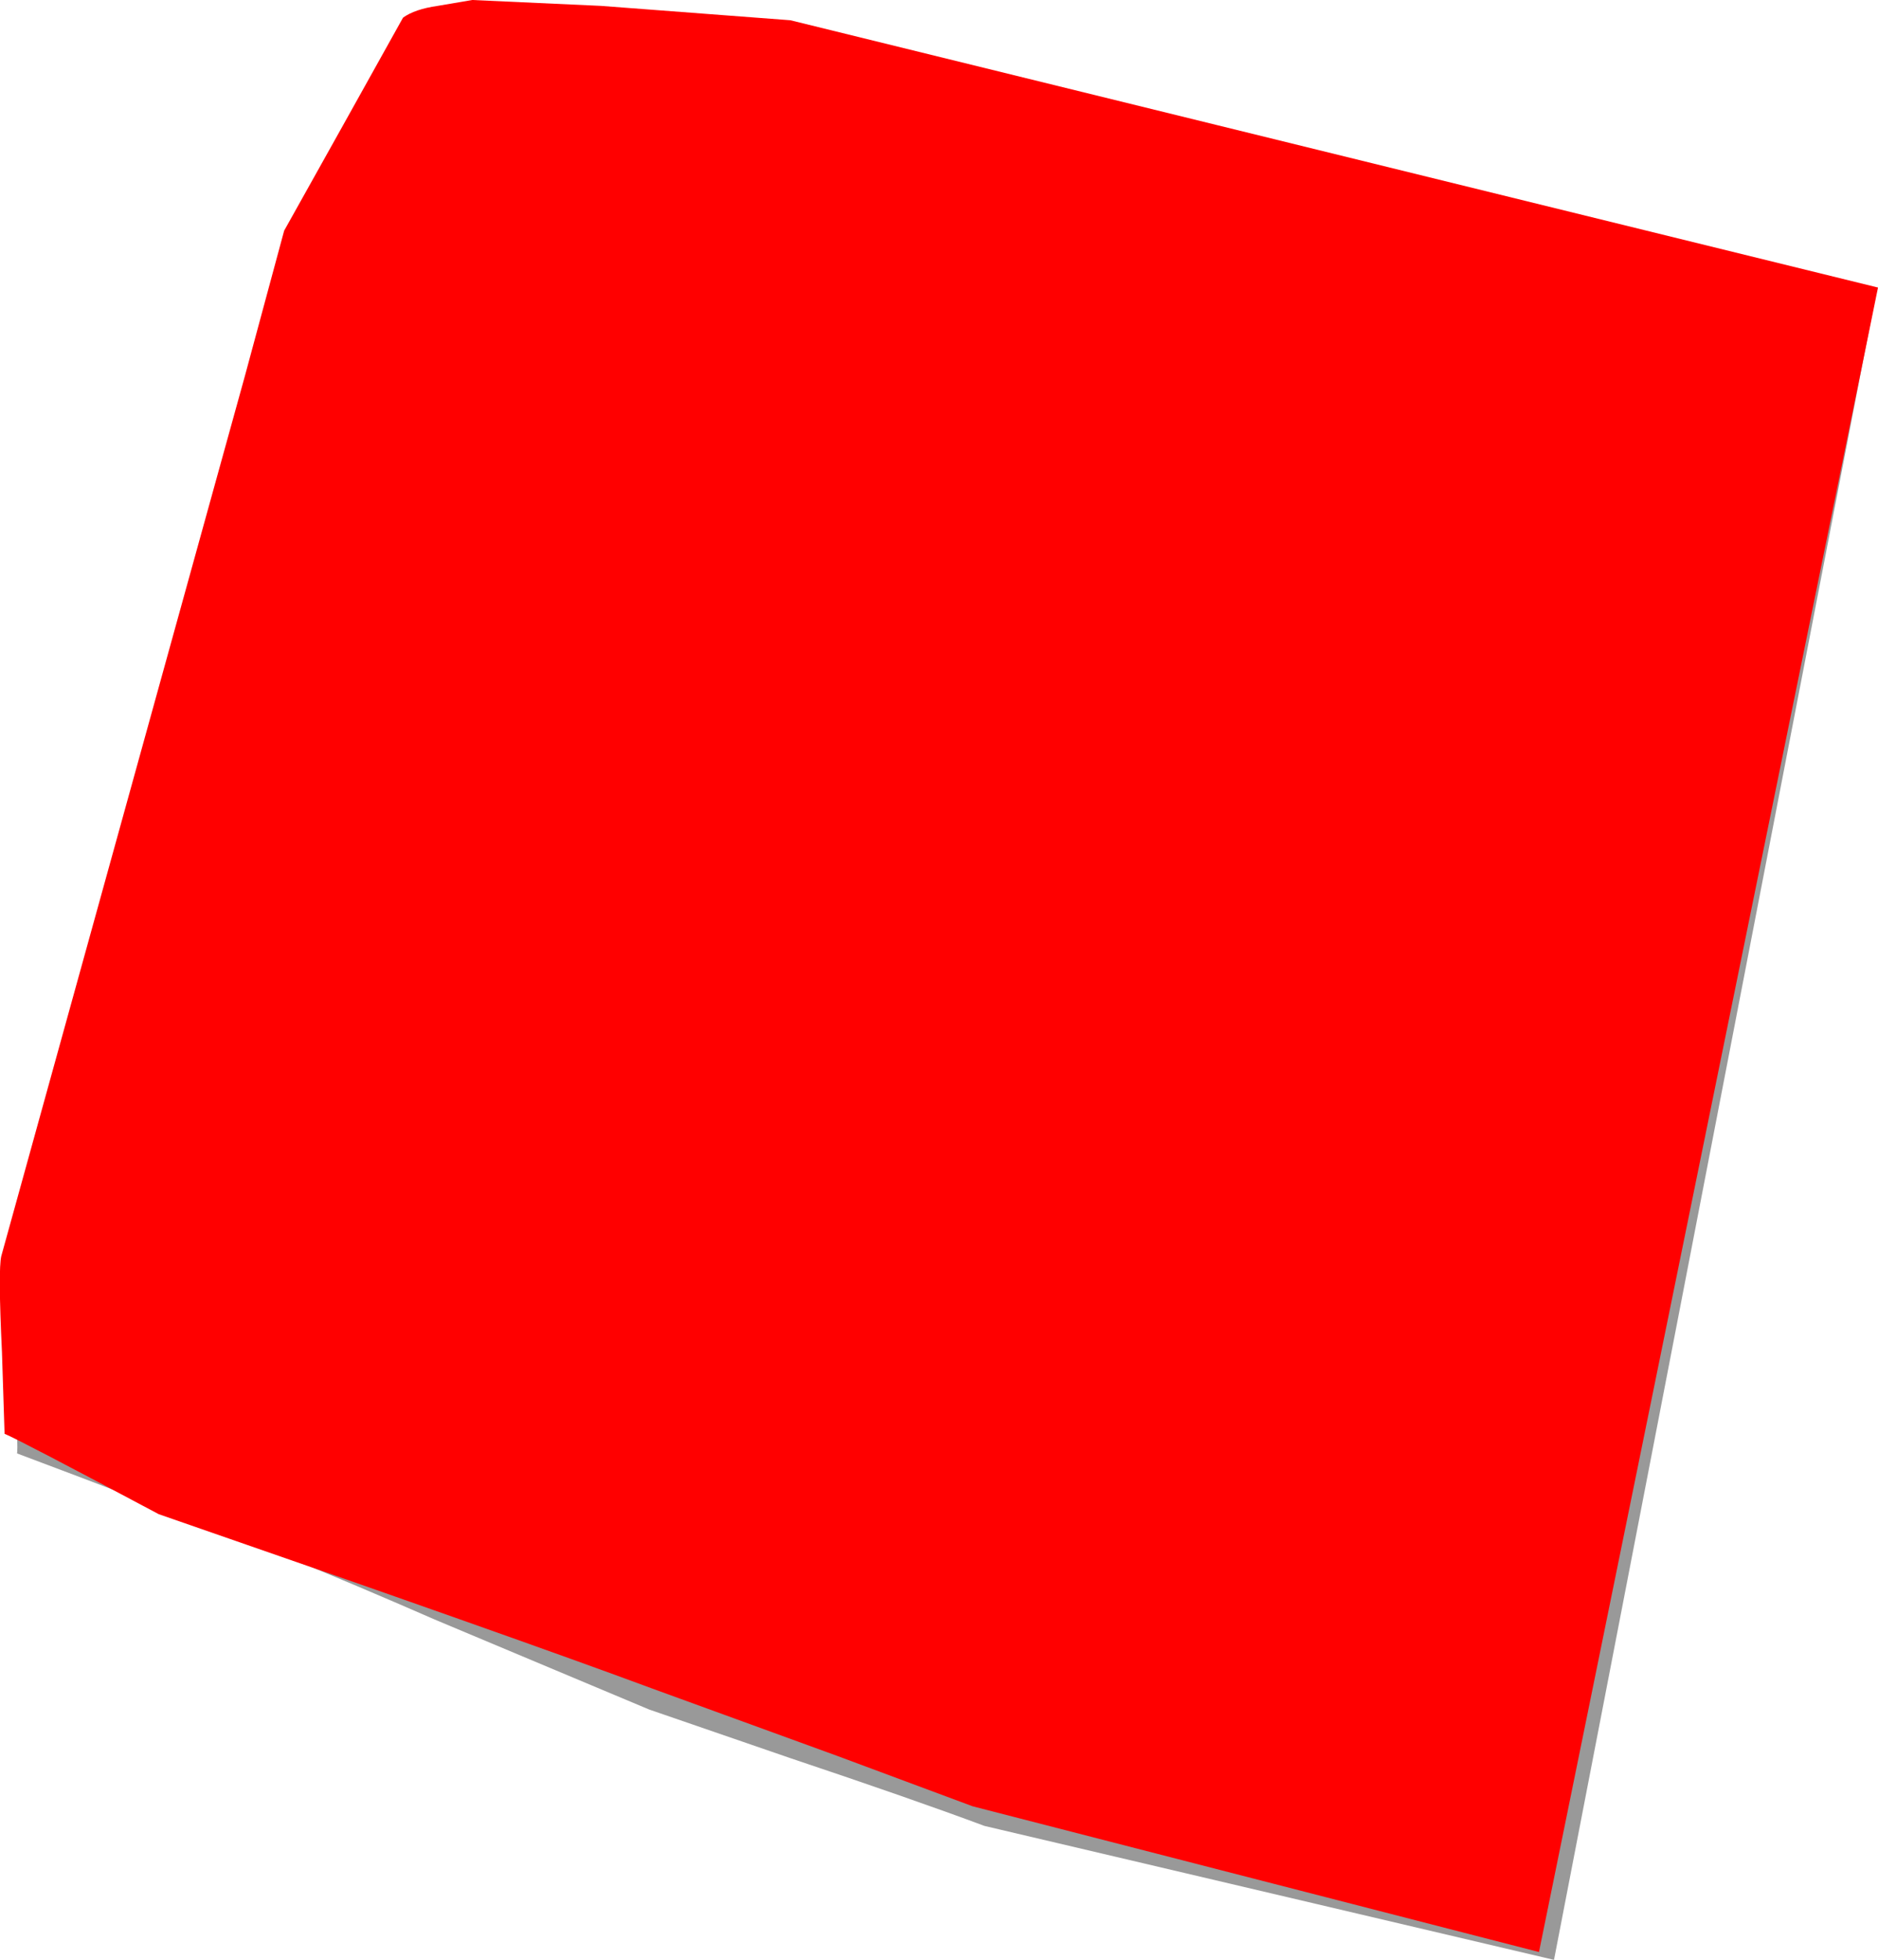 <?xml version="1.0" encoding="UTF-8" standalone="no"?>
<svg xmlns:xlink="http://www.w3.org/1999/xlink" height="149.95px" width="143.75px" xmlns="http://www.w3.org/2000/svg">
  <g transform="matrix(1.0, 0.0, 0.0, 1.0, 68.6, 98.6)">
    <path d="M50.35 51.35 L6.75 41.1 Q1.25 39.05 -8.15 35.9 L-18.9 32.2 -35.35 25.3 Q-47.95 19.8 -55.2 17.25 -56.25 16.75 -67.3 12.6 -67.2 12.4 -67.45 6.4 -67.85 0.1 -67.6 -1.0 L-48.9 -68.4 -45.9 -79.45 -41.45 -87.5 -36.8 -95.7 Q-35.85 -96.4 -34.15 -96.7 L-31.5 -97.1 -21.65 -96.65 -7.15 -95.6 74.85 -75.35 50.35 51.35" fill="#000000" fill-opacity="0.4" fill-rule="evenodd" stroke="none"/>
    <path d="M49.2 50.75 L5.85 39.6 -4.5 35.75 -18.65 30.6 Q-29.3 26.65 -56.45 17.25 -67.15 11.55 -68.25 11.1 L-68.45 4.85 Q-68.75 -1.45 -68.5 -2.5 L-49.85 -69.85 -46.85 -80.95 -42.35 -89.0 -37.75 -97.25 Q-36.85 -97.9 -35.1 -98.15 L-32.45 -98.6 -22.6 -98.15 -8.1 -97.05 75.15 -76.6 49.2 50.75" fill="#ff0000"/>
  </g>
</svg>

